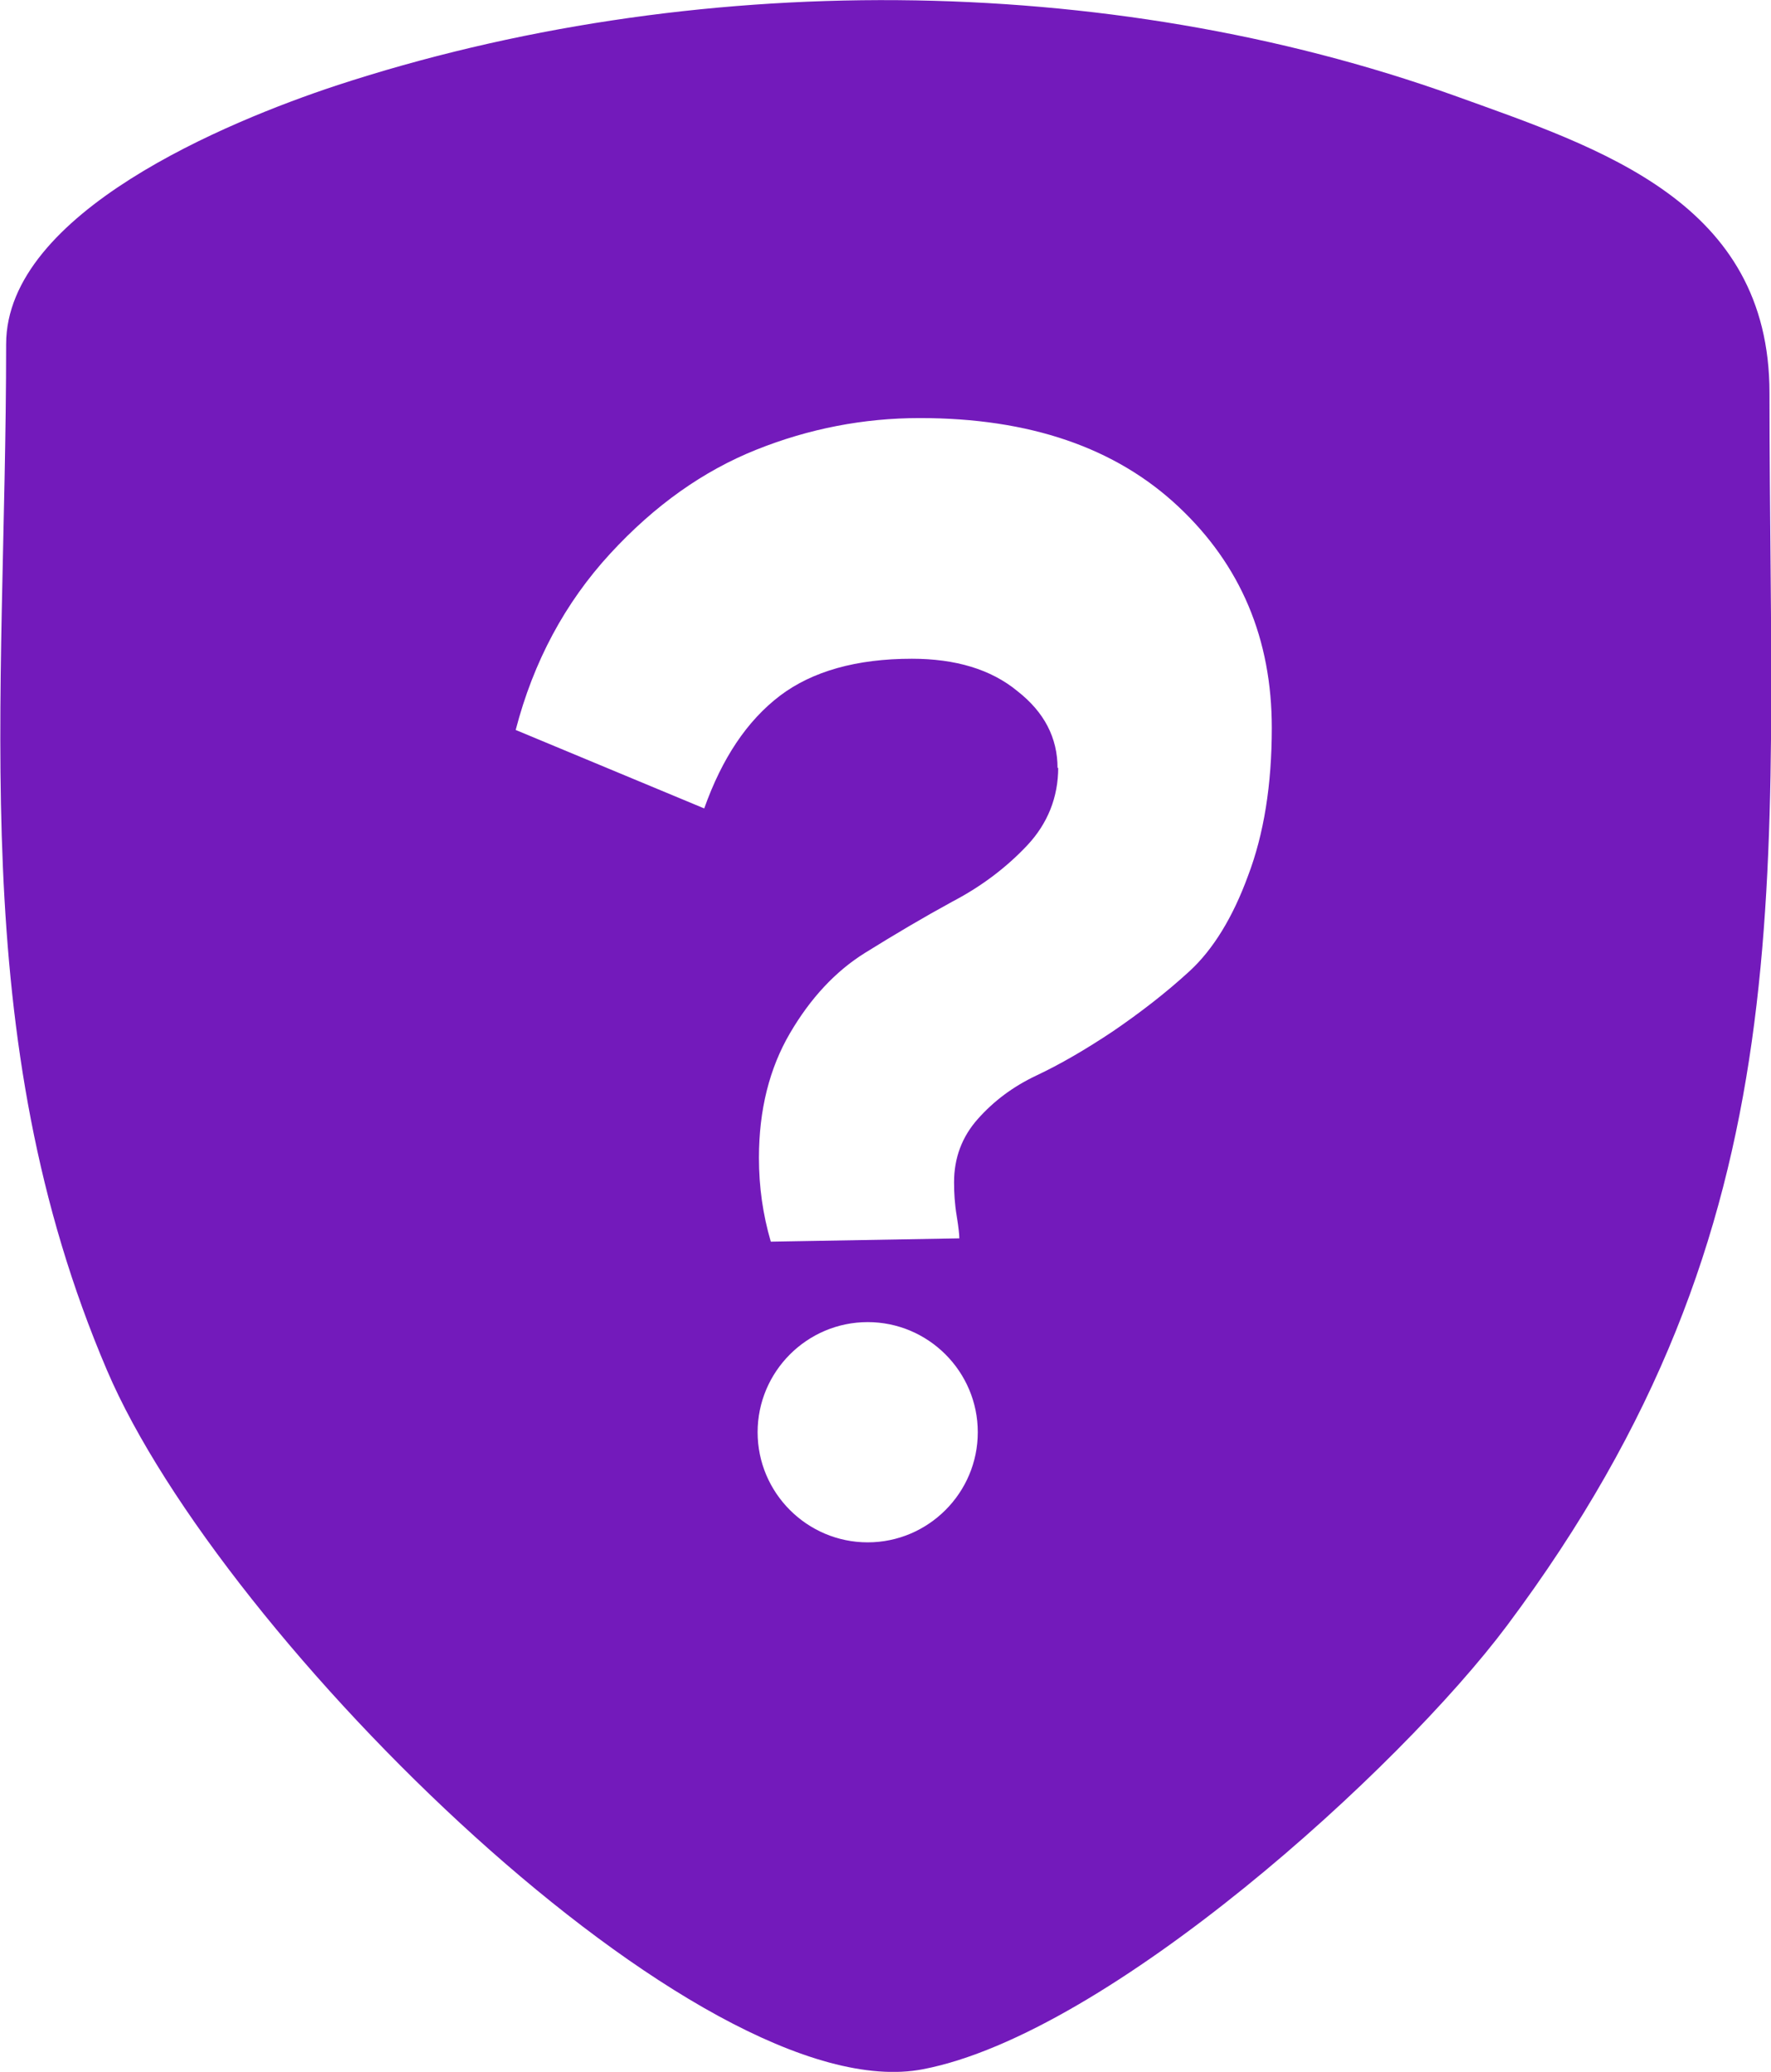 <svg clip-rule="evenodd" fill-rule="evenodd" height="146.186mm" image-rendering="optimizeQuality" shape-rendering="geometricPrecision" text-rendering="geometricPrecision" viewBox="0 0 2686 3142" width="124.997mm" xmlns="http://www.w3.org/2000/svg"><path d="m9 522c0 549-64 1048 153 1556 174 408 902 1125 1238 1060 281-54 723-455 886-673 459-614 398-1124 398-1869 0-290-256-371-478-451-528-189-1158-192-1697-15-163 54-500 192-500 392zm1307 1483c-92 0-167 75-167 167s75 167 167 167 167-75 167-167-75-167-167-167zm289-841c0 45-16 85-47 118s-69 62-113 85c-44 24-88 50-133 78s-83 69-114 122-47 116-47 189c0 44 6 86 18 127l286-5c0-5-1-16-4-34s-4-35-4-51c0-37 12-69 36-96s53-49 89-66 74-39 116-67c41-28 80-58 116-91s66-82 89-145c24-63 36-138 36-224 0-135-47-247-142-336s-225-134-392-134c-85 0-168 16-248 48s-154 84-222 158-116 163-143 267l286 119c27-76 65-133 115-171 49-37 116-56 200-56 66 0 120 16 160 49 41 32 61 71 61 117z" fill="#731abb"/></svg>